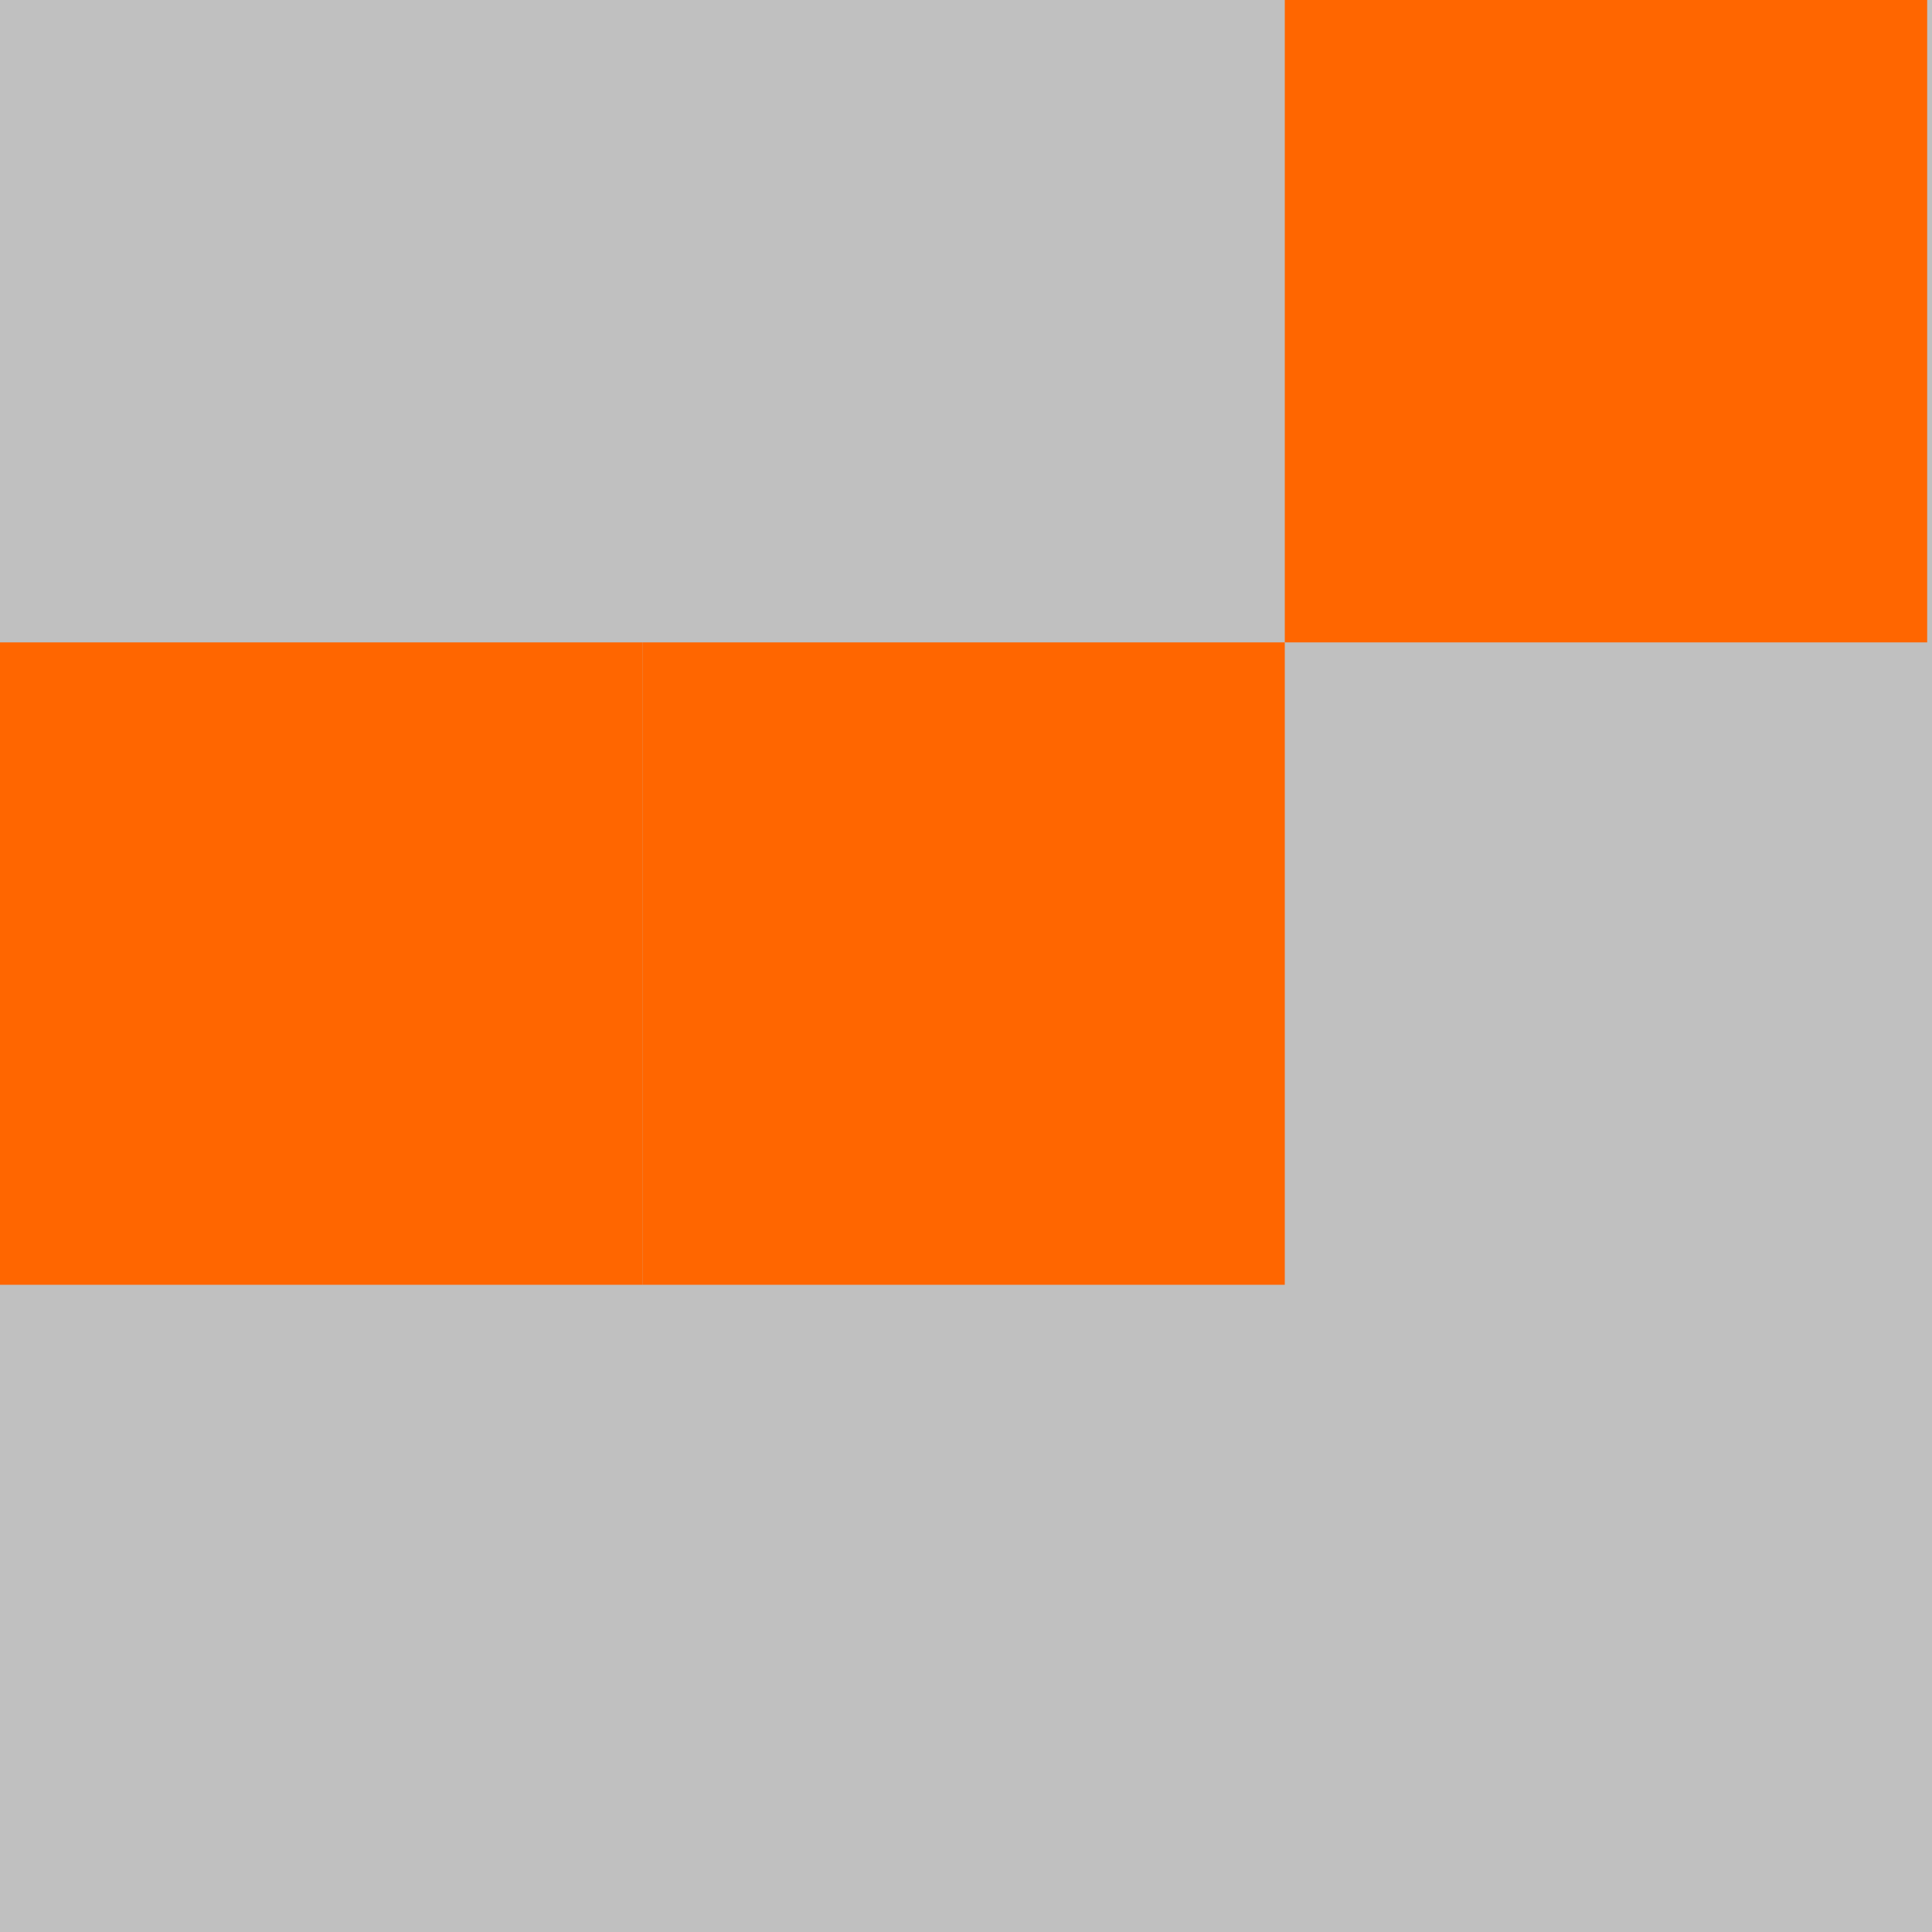 <?xml version="1.0" encoding="UTF-8"?>
<svg xmlns="http://www.w3.org/2000/svg" version="1.1" height="800" width="800"><rect x="0" y="0" width="800" height="800" fill="rgb(192,192,192)" /><rect x="0" y="0" width="266" height="266" fill="none" /><rect x="266" y="0" width="266" height="266" fill="none" /><rect x="532" y="0" width="266" height="266" fill="#FF6600" /><rect x="0" y="266" width="266" height="266" fill="#FF6600" /><rect x="266" y="266" width="266" height="266" fill="#FF6600" /><rect x="532" y="266" width="266" height="266" fill="none" /></svg>